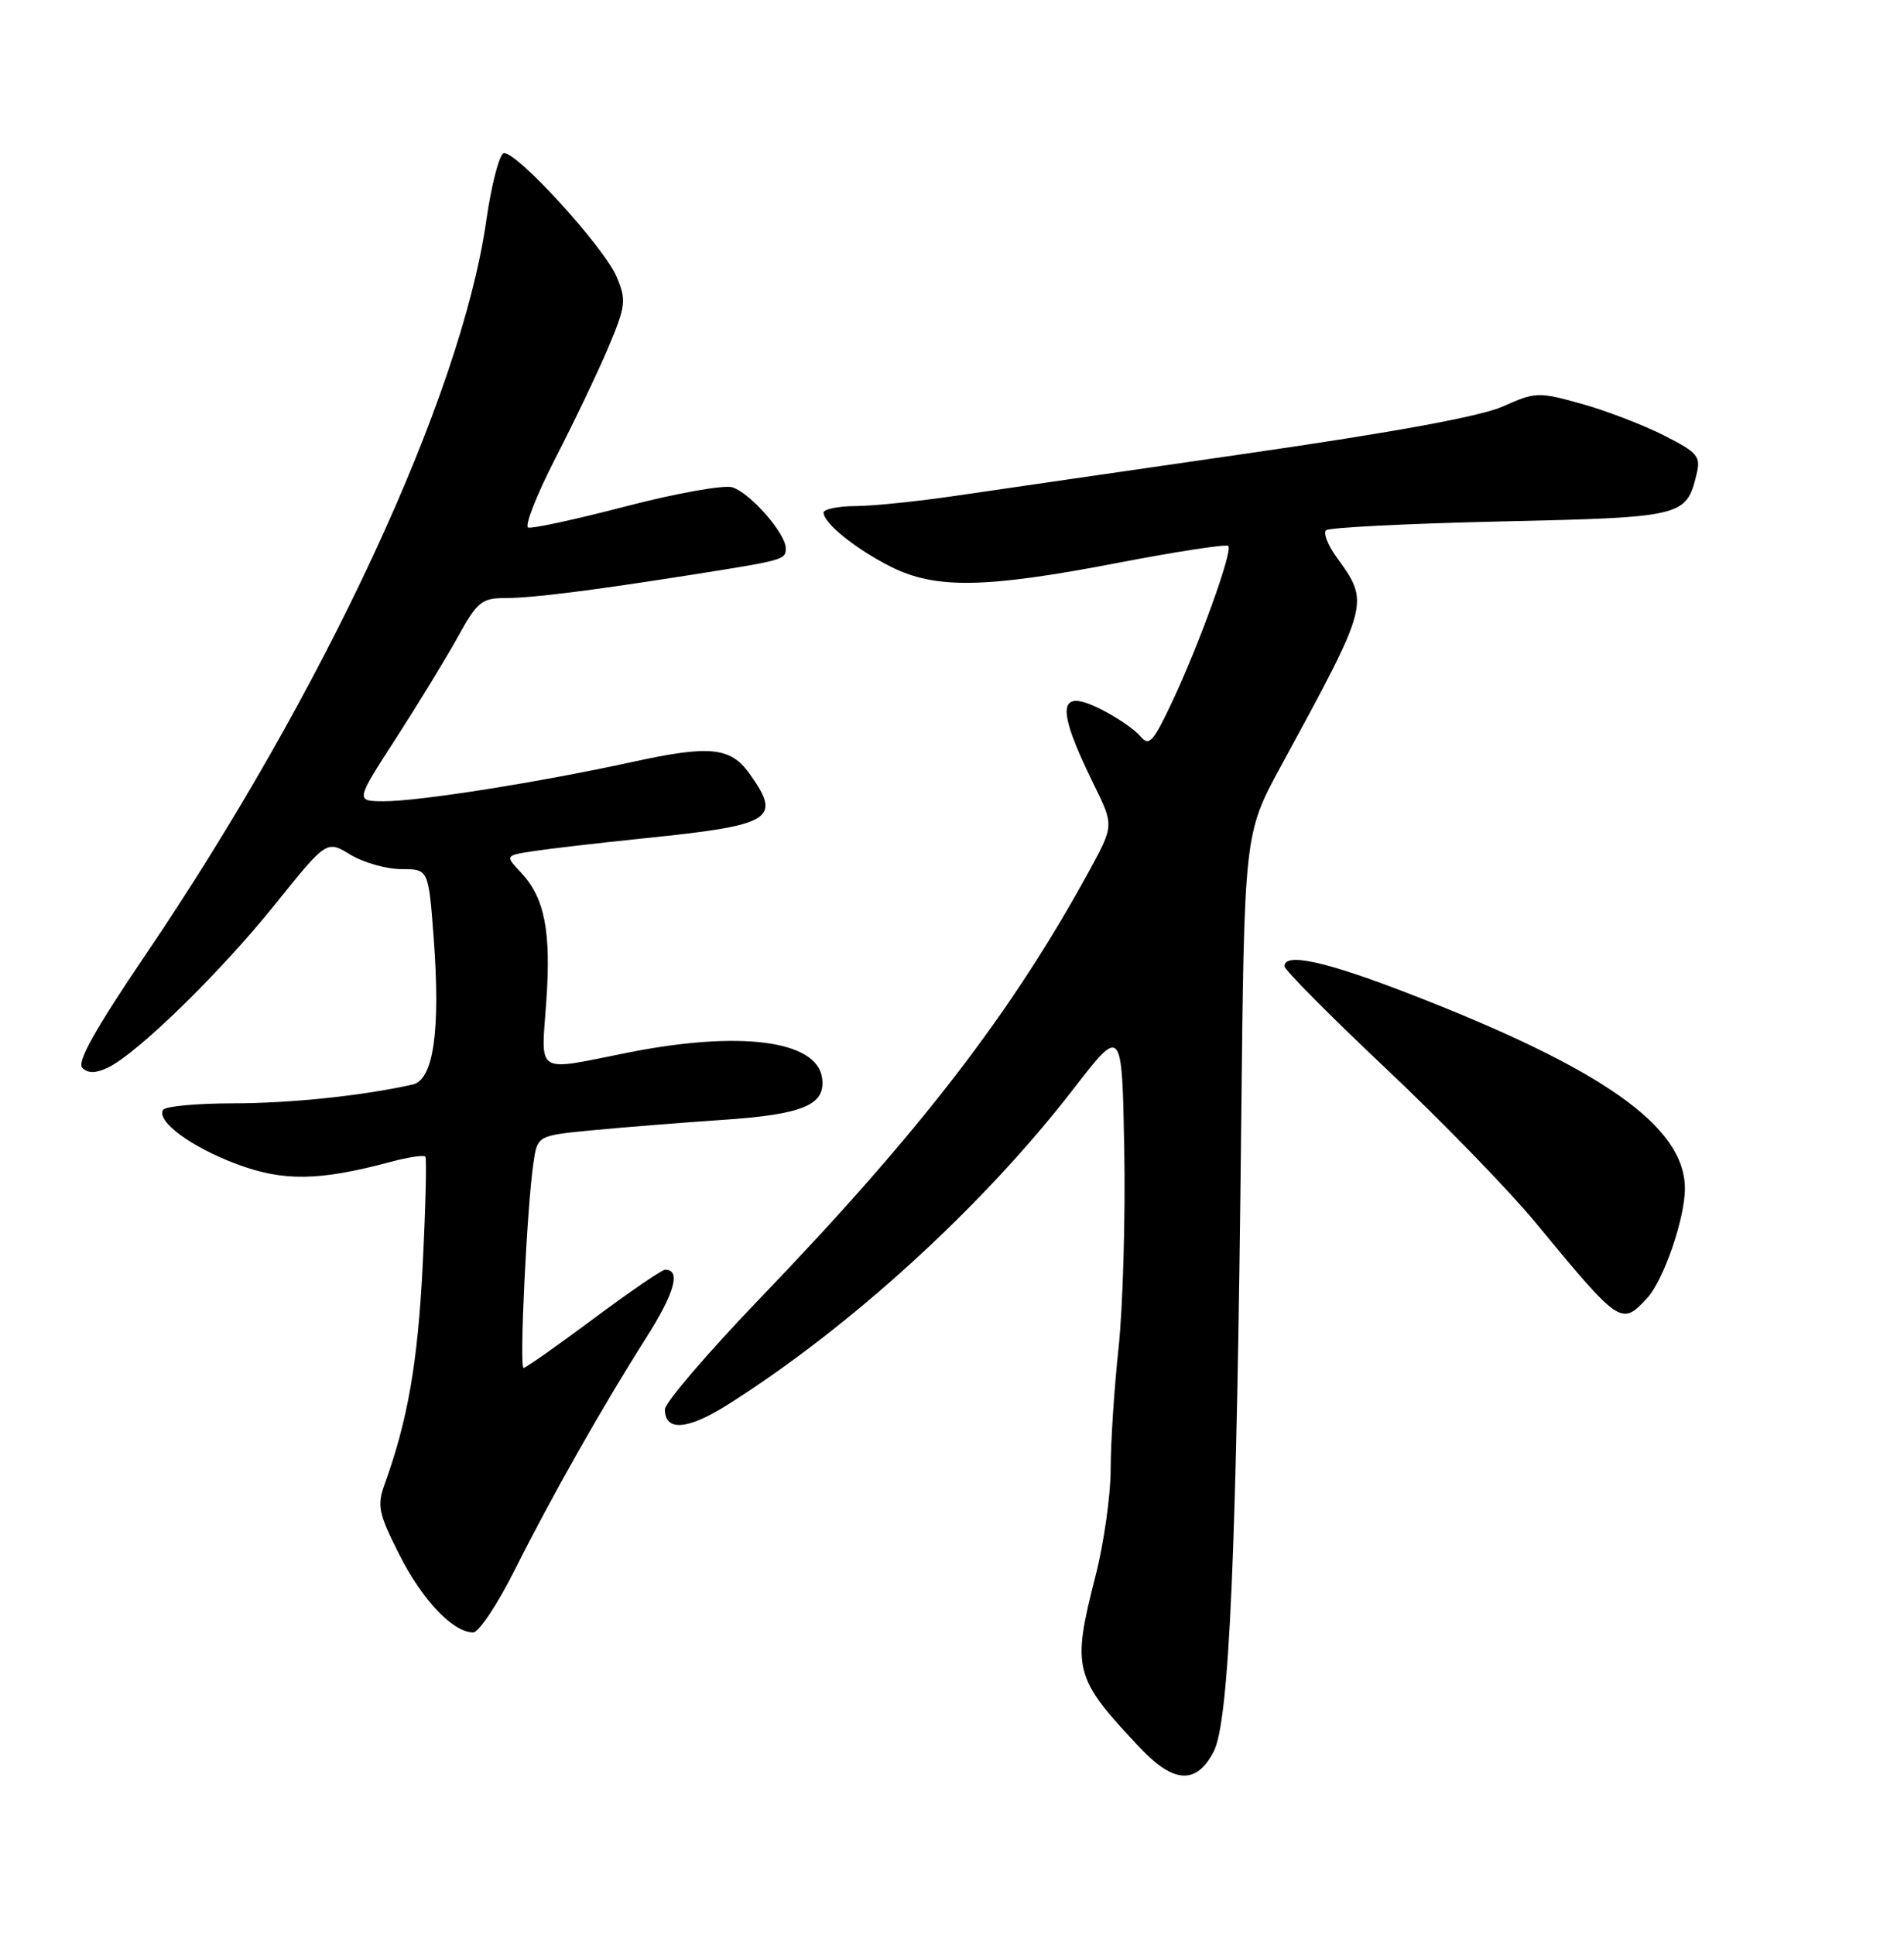 <?xml version="1.0" encoding="UTF-8" standalone="no"?>
<!DOCTYPE svg PUBLIC "-//W3C//DTD SVG 1.1//EN" "http://www.w3.org/Graphics/SVG/1.1/DTD/svg11.dtd" >
<svg xmlns="http://www.w3.org/2000/svg" xmlns:xlink="http://www.w3.org/1999/xlink" version="1.1" viewBox="0 0 252 256">
 <g >
 <path fill="currentColor"
d=" M 160.64 231.75 C 162.70 227.78 163.68 205.29 164.28 148.40 C 164.68 110.30 164.68 110.30 169.52 101.40 C 181.34 79.66 181.30 79.81 176.86 73.67 C 175.74 72.12 175.13 70.54 175.50 70.17 C 175.86 69.80 186.24 69.28 198.55 69.00 C 222.74 68.46 223.17 68.36 224.53 62.81 C 225.13 60.37 224.74 59.90 220.18 57.59 C 217.43 56.20 212.53 54.32 209.28 53.42 C 203.62 51.84 203.20 51.86 198.94 53.77 C 196.00 55.09 184.50 57.20 165.00 60.01 C 148.78 62.36 131.45 64.87 126.50 65.60 C 121.55 66.33 115.59 66.95 113.25 66.96 C 110.91 66.98 109.00 67.37 109.00 67.83 C 109.00 69.22 113.28 72.66 117.91 74.99 C 123.83 77.96 130.39 77.85 147.93 74.48 C 155.72 72.98 162.31 71.97 162.57 72.24 C 163.20 72.87 158.68 85.39 155.06 93.03 C 152.61 98.21 152.07 98.79 150.94 97.43 C 150.22 96.56 147.94 94.99 145.87 93.93 C 139.95 90.91 139.67 93.44 144.80 103.86 C 147.44 109.23 147.44 109.23 144.09 115.36 C 133.83 134.10 121.80 149.72 100.68 171.70 C 93.71 178.95 88.00 185.61 88.00 186.48 C 88.00 189.43 90.98 189.22 96.25 185.90 C 112.45 175.70 130.06 159.64 142.04 144.13 C 148.50 135.77 148.50 135.77 148.80 152.13 C 148.96 161.14 148.62 172.91 148.05 178.29 C 147.47 183.67 147.00 190.91 147.00 194.38 C 147.00 197.84 146.10 204.20 145.00 208.50 C 141.83 220.89 142.11 221.96 150.87 231.25 C 155.35 236.00 158.35 236.16 160.64 231.75 Z  M 68.12 207.75 C 72.99 198.03 79.77 186.07 85.53 177.00 C 89.29 171.09 90.15 168.00 88.04 168.00 C 87.61 168.00 83.33 170.93 78.54 174.50 C 73.74 178.07 69.58 181.00 69.29 181.00 C 68.71 181.00 69.74 159.75 70.60 153.88 C 71.13 150.26 71.13 150.26 78.32 149.56 C 82.27 149.18 90.05 148.56 95.60 148.18 C 106.35 147.46 109.32 146.20 108.80 142.60 C 108.09 137.64 97.85 136.33 83.00 139.30 C 70.72 141.75 71.61 142.32 72.30 132.56 C 72.96 123.20 72.09 118.79 68.94 115.44 C 66.84 113.20 66.84 113.20 70.67 112.61 C 72.78 112.29 79.34 111.53 85.26 110.92 C 102.31 109.18 103.53 108.42 99.17 102.33 C 96.67 98.85 93.91 98.58 83.74 100.81 C 71.49 103.49 55.40 106.04 50.77 106.02 C 47.04 106.00 47.04 106.00 52.37 97.75 C 55.30 93.21 58.99 87.17 60.57 84.32 C 63.18 79.59 63.75 79.13 66.97 79.13 C 70.54 79.12 78.33 78.14 92.00 75.98 C 103.71 74.13 104.00 74.05 104.00 72.56 C 104.00 70.59 99.31 65.23 96.93 64.48 C 95.84 64.13 89.53 65.26 82.90 66.98 C 76.28 68.71 70.43 69.98 69.91 69.80 C 69.39 69.63 71.01 65.51 73.50 60.65 C 76.00 55.80 79.17 49.16 80.54 45.91 C 82.82 40.49 82.91 39.72 81.63 36.66 C 79.97 32.69 68.16 19.78 66.65 20.28 C 66.07 20.48 65.02 24.54 64.34 29.32 C 60.97 52.60 42.94 91.41 19.24 126.37 C 12.64 136.10 10.15 140.55 10.89 141.29 C 11.63 142.03 12.63 142.03 14.22 141.29 C 18.05 139.52 29.12 128.73 36.36 119.72 C 43.23 111.17 43.23 111.17 46.36 113.08 C 48.09 114.13 51.12 114.99 53.11 115.00 C 56.71 115.00 56.71 115.00 57.39 123.99 C 58.32 136.32 57.39 142.88 54.62 143.50 C 48.06 144.98 38.45 145.99 30.81 145.99 C 26.03 146.00 21.88 146.38 21.59 146.85 C 20.66 148.36 25.32 151.79 31.36 154.04 C 37.53 156.34 42.22 156.27 51.69 153.74 C 54.03 153.11 56.10 152.80 56.30 153.05 C 56.49 153.30 56.33 159.80 55.94 167.50 C 55.29 180.34 53.96 187.93 50.91 196.38 C 49.88 199.22 50.09 200.24 52.84 205.68 C 55.87 211.69 59.96 216.00 62.62 216.00 C 63.37 216.00 65.84 212.29 68.12 207.75 Z  M 217.99 171.78 C 220.17 169.44 223.00 161.25 223.00 157.27 C 223.00 149.04 212.14 141.39 186.24 131.38 C 175.39 127.19 170.00 126.02 170.00 127.85 C 170.00 128.32 176.05 134.42 183.44 141.39 C 190.84 148.37 199.73 157.52 203.19 161.72 C 214.45 175.35 214.58 175.44 217.99 171.78 Z "/>
</g>
</svg>